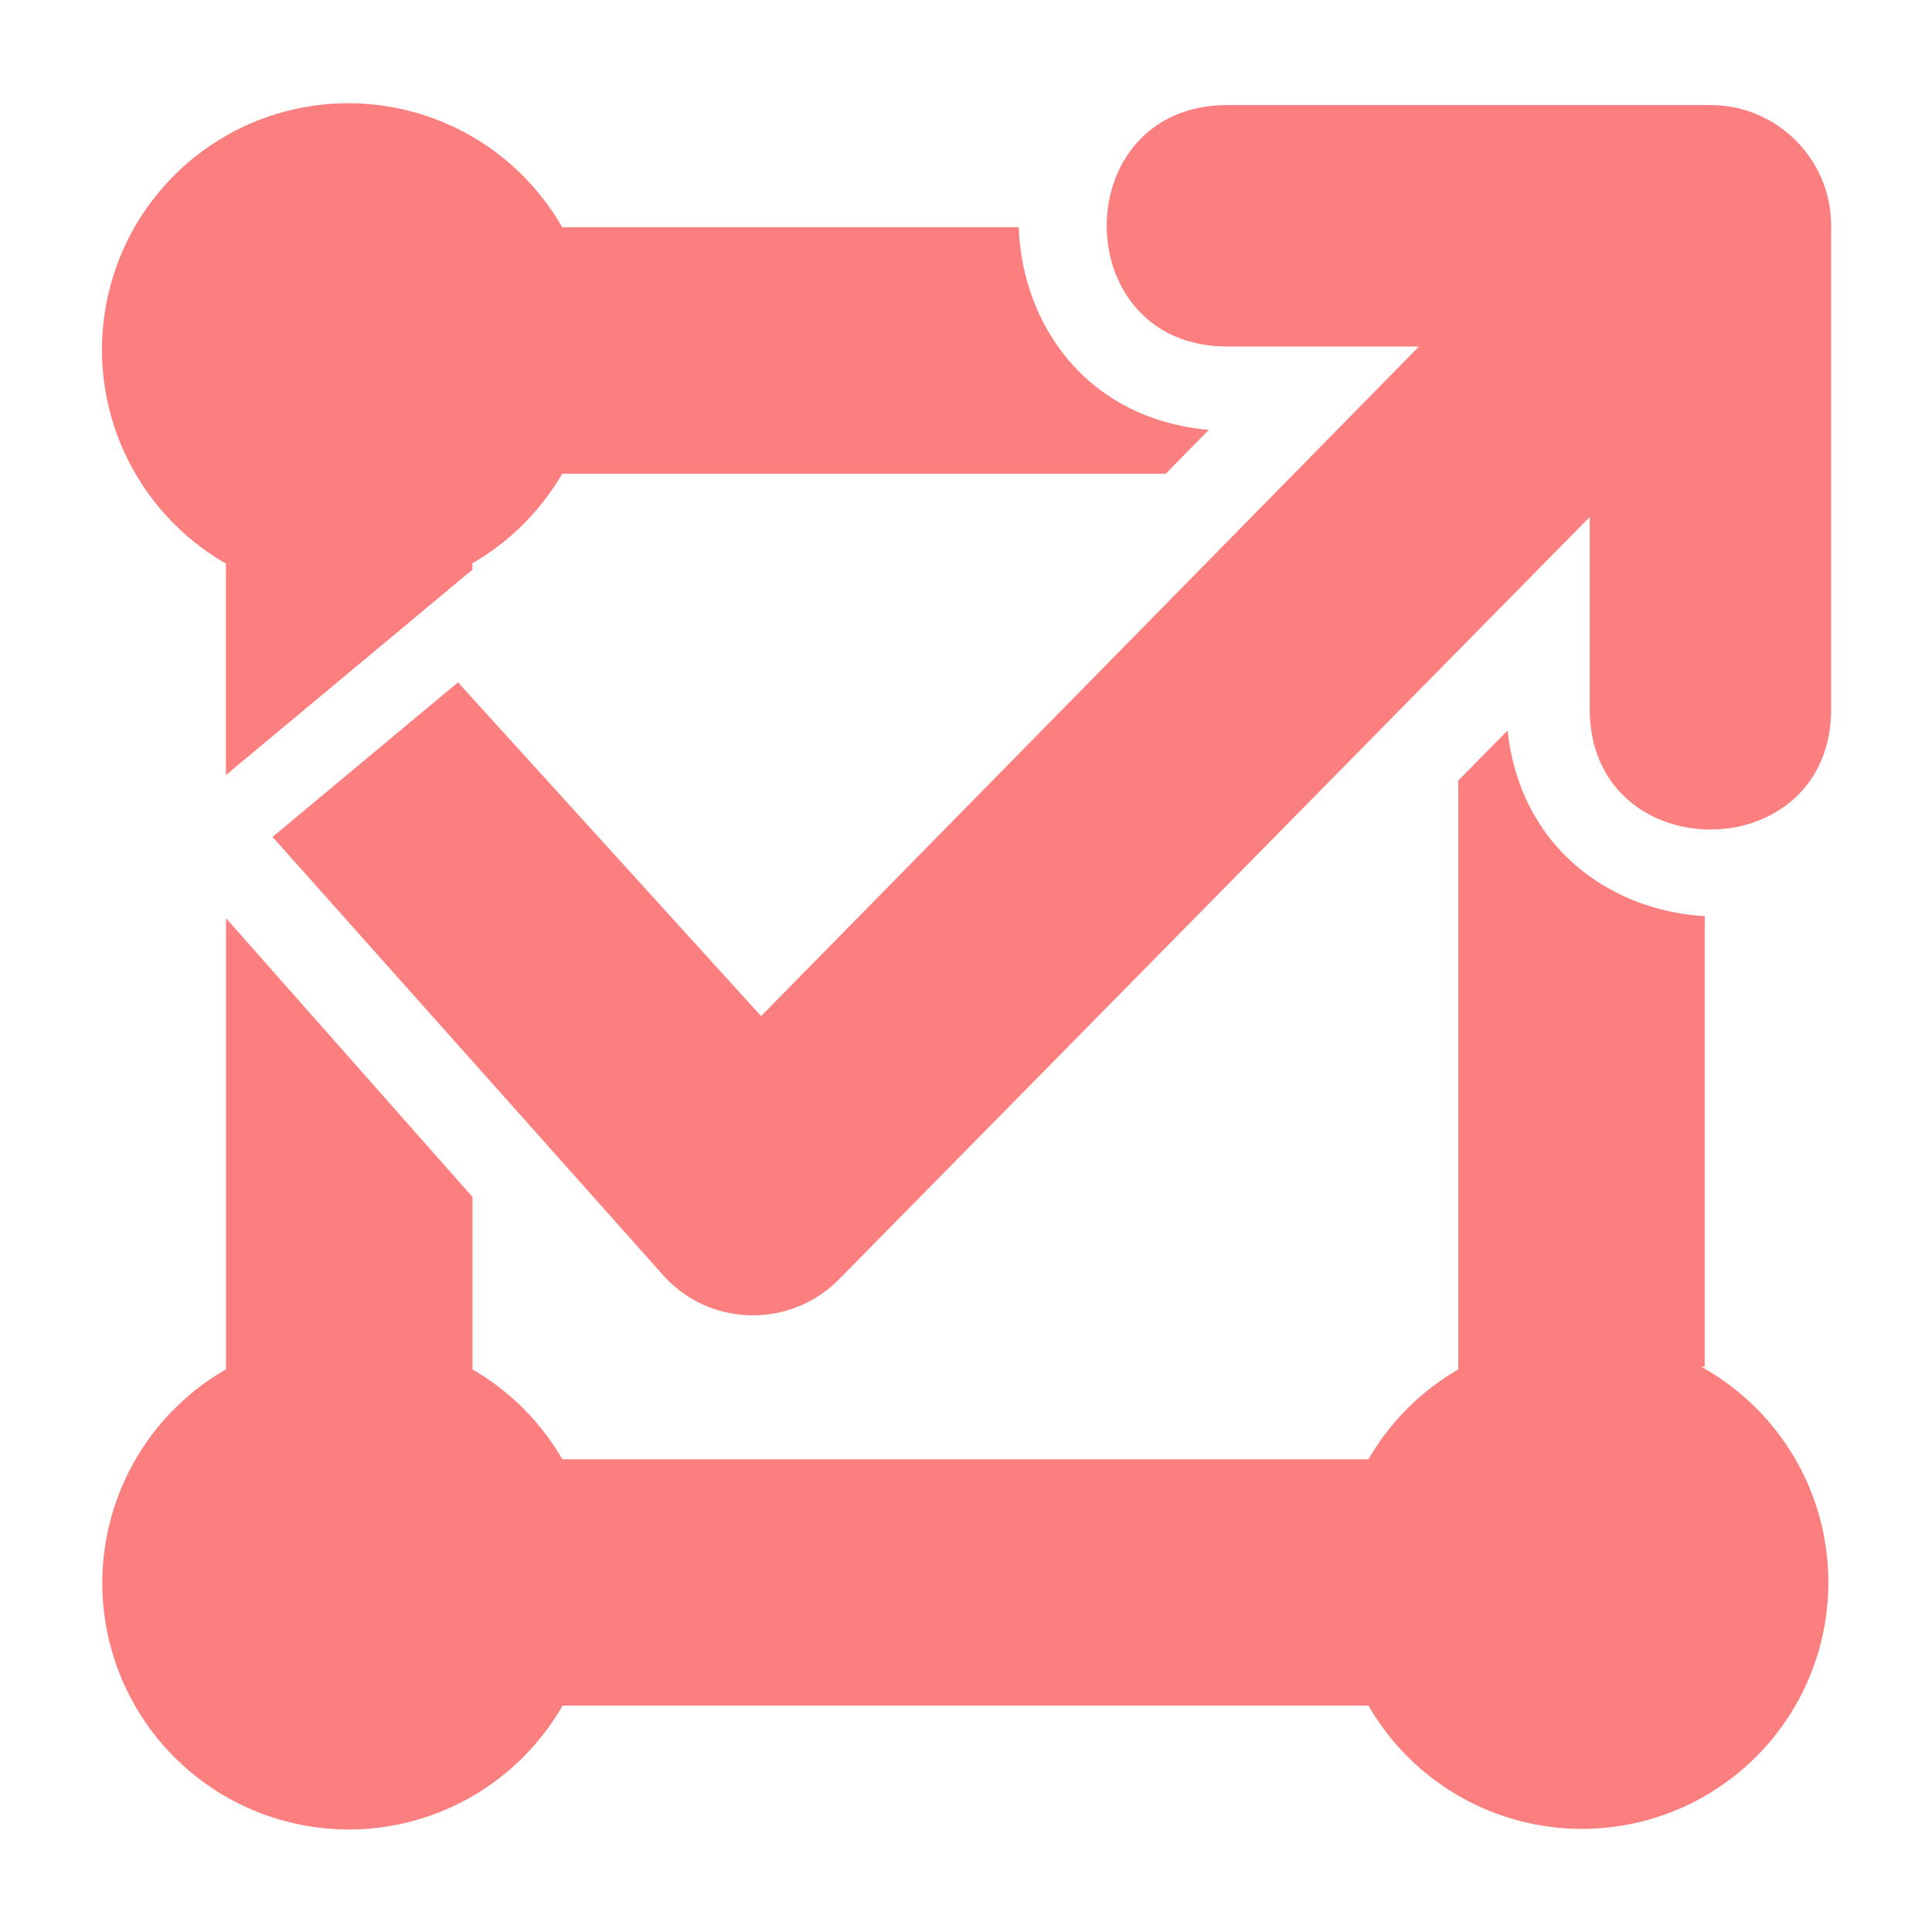 <?xml version="1.0" encoding="UTF-8"?>
<svg width="16" height="16" version="1.1" xmlns="http://www.w3.org/2000/svg">
 <path d="m2.889 0.855a2.041 2.041 0 0 0-1.018 3.812v1.752l2.041-1.701v-0.053a2.041 2.041 0 0 0 0.744-0.742h4.998l0.357-0.363c-1.019-0.092-1.546-0.879-1.574-1.678h-3.781a2.041 2.041 0 0 0-1.768-1.027zm9.596 5.195-0.408 0.414v4.877a2.041 2.041 0 0 0-0.744 0.744h-6.676a2.041 2.041 0 0 0-0.744-0.744v-1.428l-2.041-2.309v3.736a2.041 2.041 0 1 0 2.787 2.785h6.674a2.041 2.041 0 1 0 2.754-2.807h0.031v-3.731c-0.774-0.045-1.527-0.56-1.633-1.539z" fill="#fc7f7f" stroke-width="1.02"/>
 <path d="m10.165 0.87c-1.333 0-1.333 2 0 2h1.586l-5.448 5.545-2.51-2.764-1.536 1.28 3.212 3.604c0.377 0.451 1.06 0.48 1.475 0.064l6.221-6.317v1.588c0 1.333 2 1.333 2 0v-4c0-0.552-0.448-1-1-1z" fill="#fc7f7f"/>
</svg>
